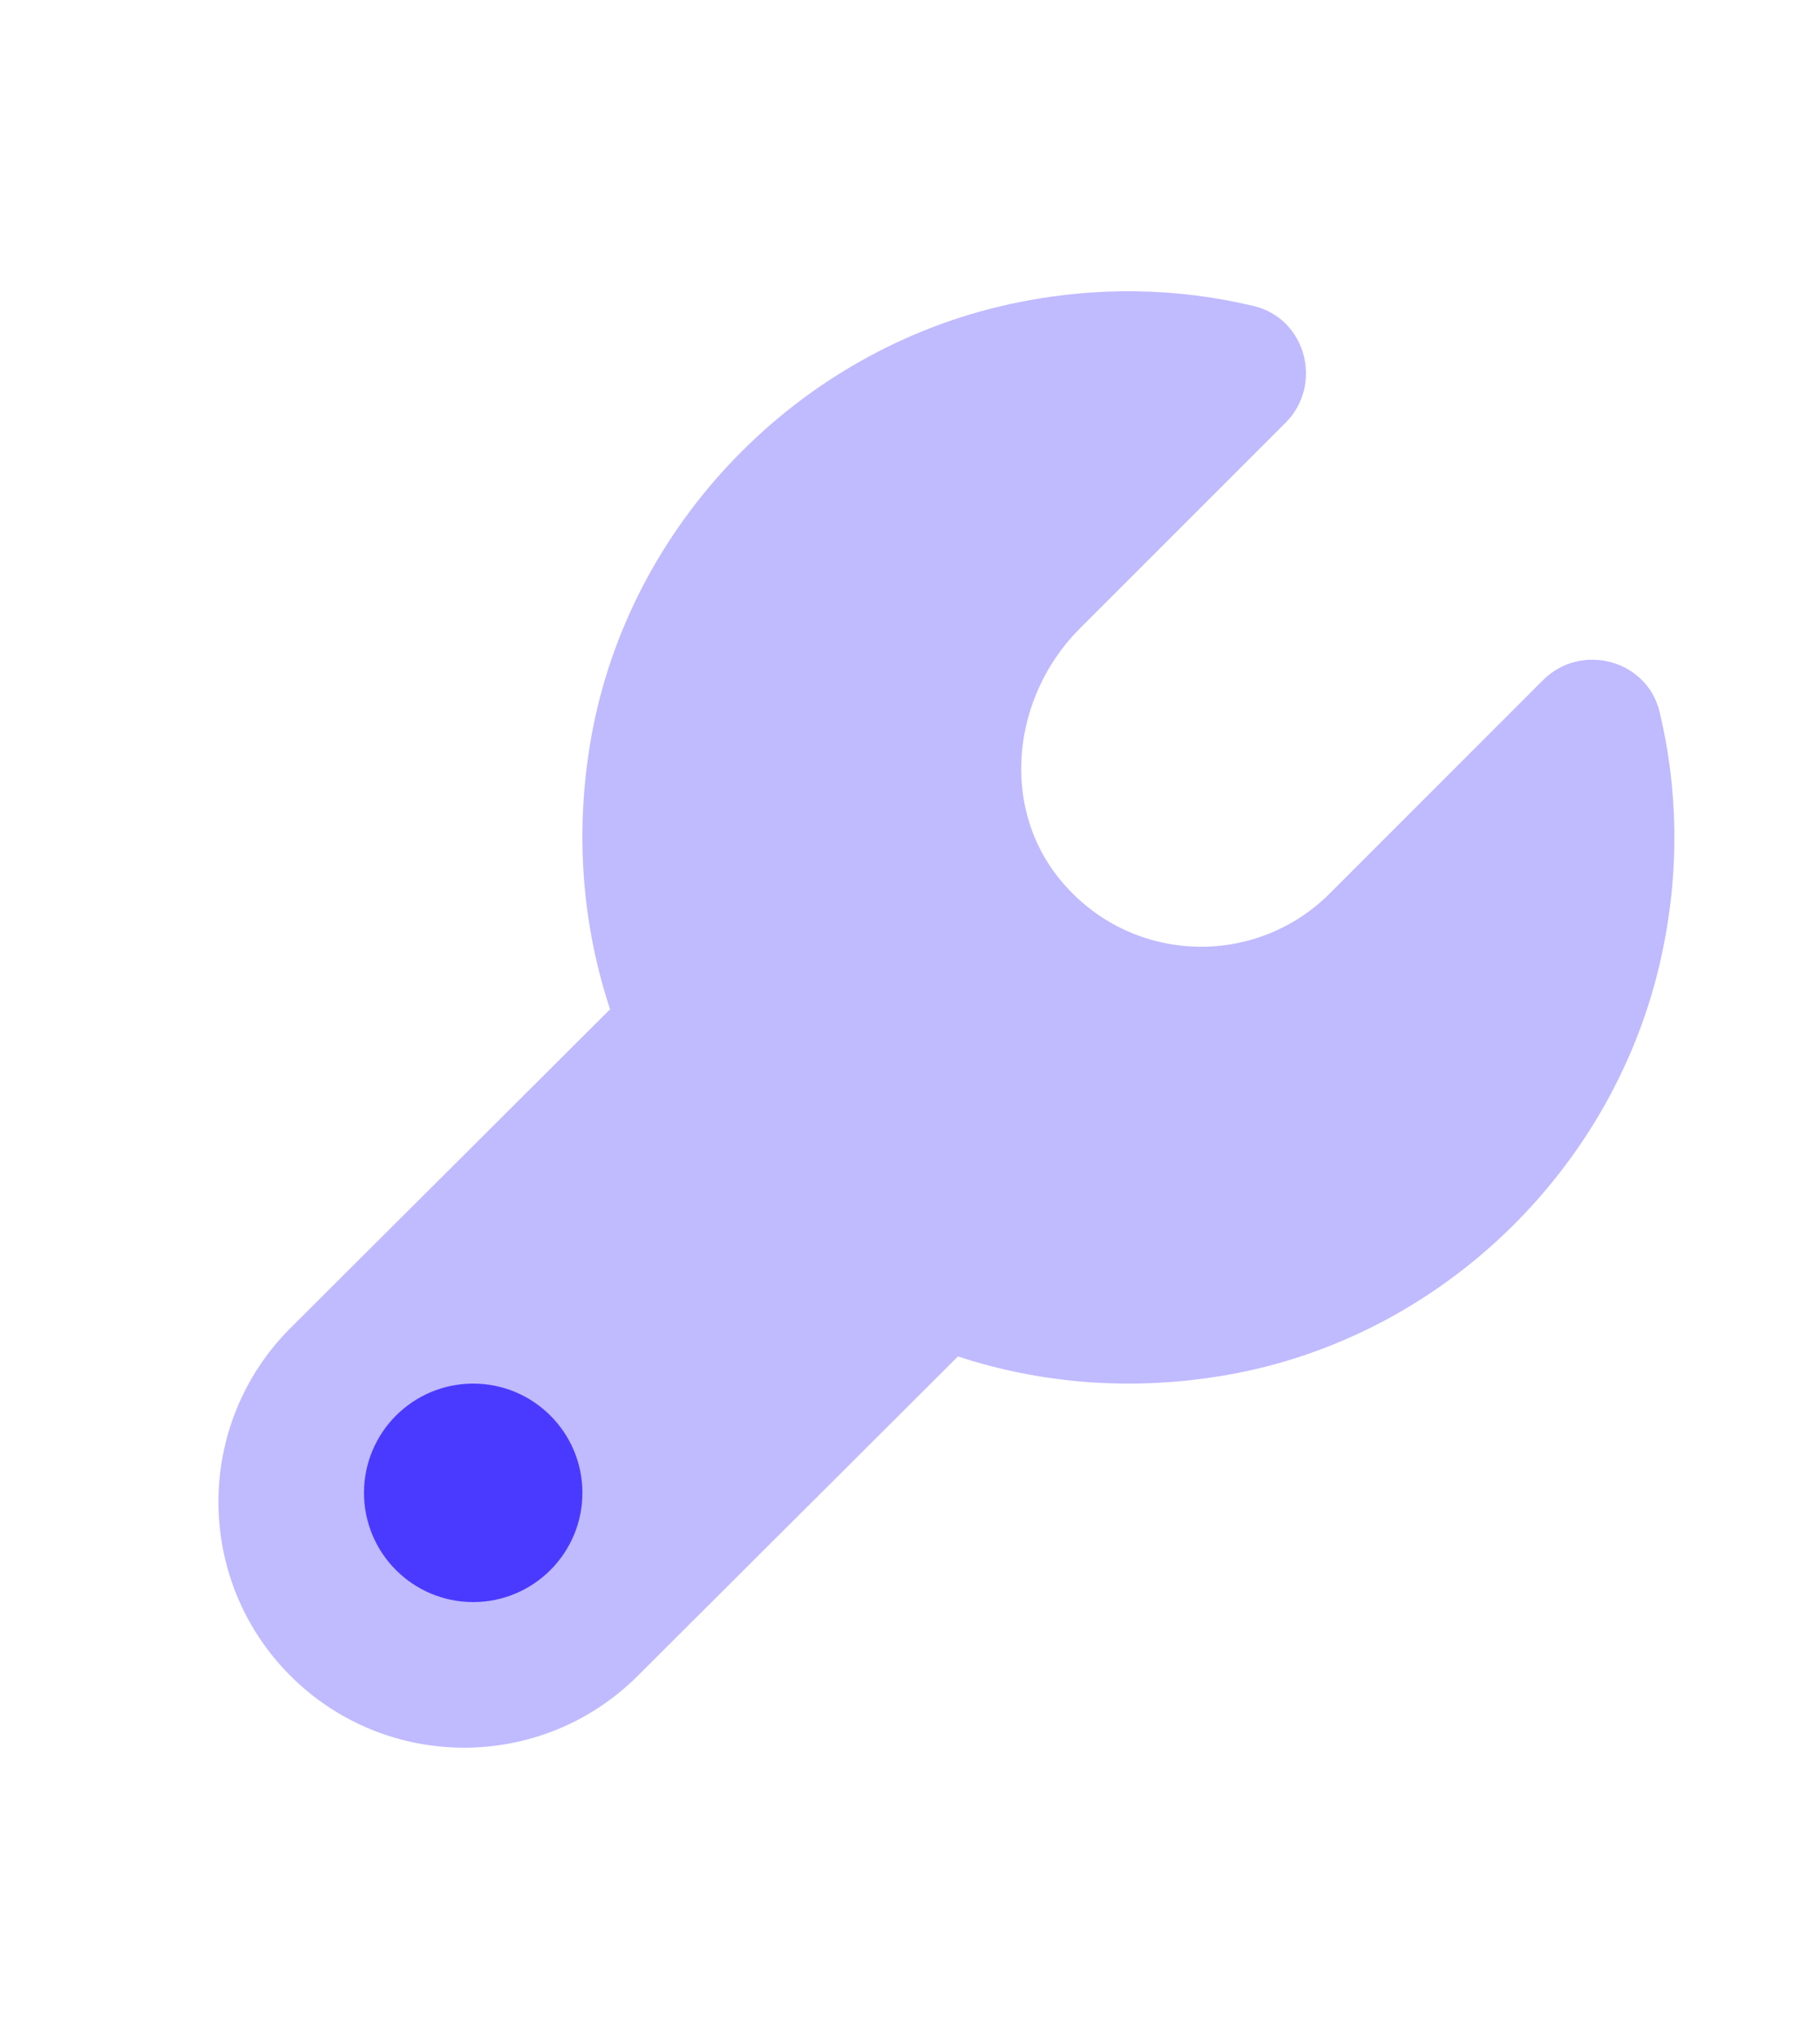 <svg width="25" height="28" viewBox="0 0 25 28" fill="none" xmlns="http://www.w3.org/2000/svg">
<path opacity="0.35" d="M22.797 9.777C22.625 9.059 21.718 8.818 21.195 9.34C19.941 10.595 18.543 11.993 18.267 12.268C17.232 13.305 15.511 13.242 14.559 12.076C13.73 11.065 13.908 9.556 14.832 8.631L17.659 5.805C18.18 5.283 17.941 4.375 17.223 4.203C16.177 3.952 15.046 3.922 13.873 4.176C10.963 4.808 8.643 7.192 8.121 10.126C7.888 11.444 8.001 12.713 8.38 13.86L3.989 18.238C2.671 19.556 2.671 21.694 3.989 23.012C5.306 24.329 7.444 24.329 8.761 23.012L13.159 18.627C14.302 19.002 15.563 19.11 16.873 18.878C19.808 18.357 22.192 16.038 22.823 13.126C23.078 11.954 23.047 10.823 22.797 9.777Z" fill="#4A3AFF"/>
<path d="M6.5 22C7.328 22 8 21.328 8 20.5C8 19.672 7.328 19 6.5 19C5.671 19 5 19.672 5 20.5C5 21.328 5.671 22 6.5 22Z" fill="#4A3AFF"/>
</svg>
